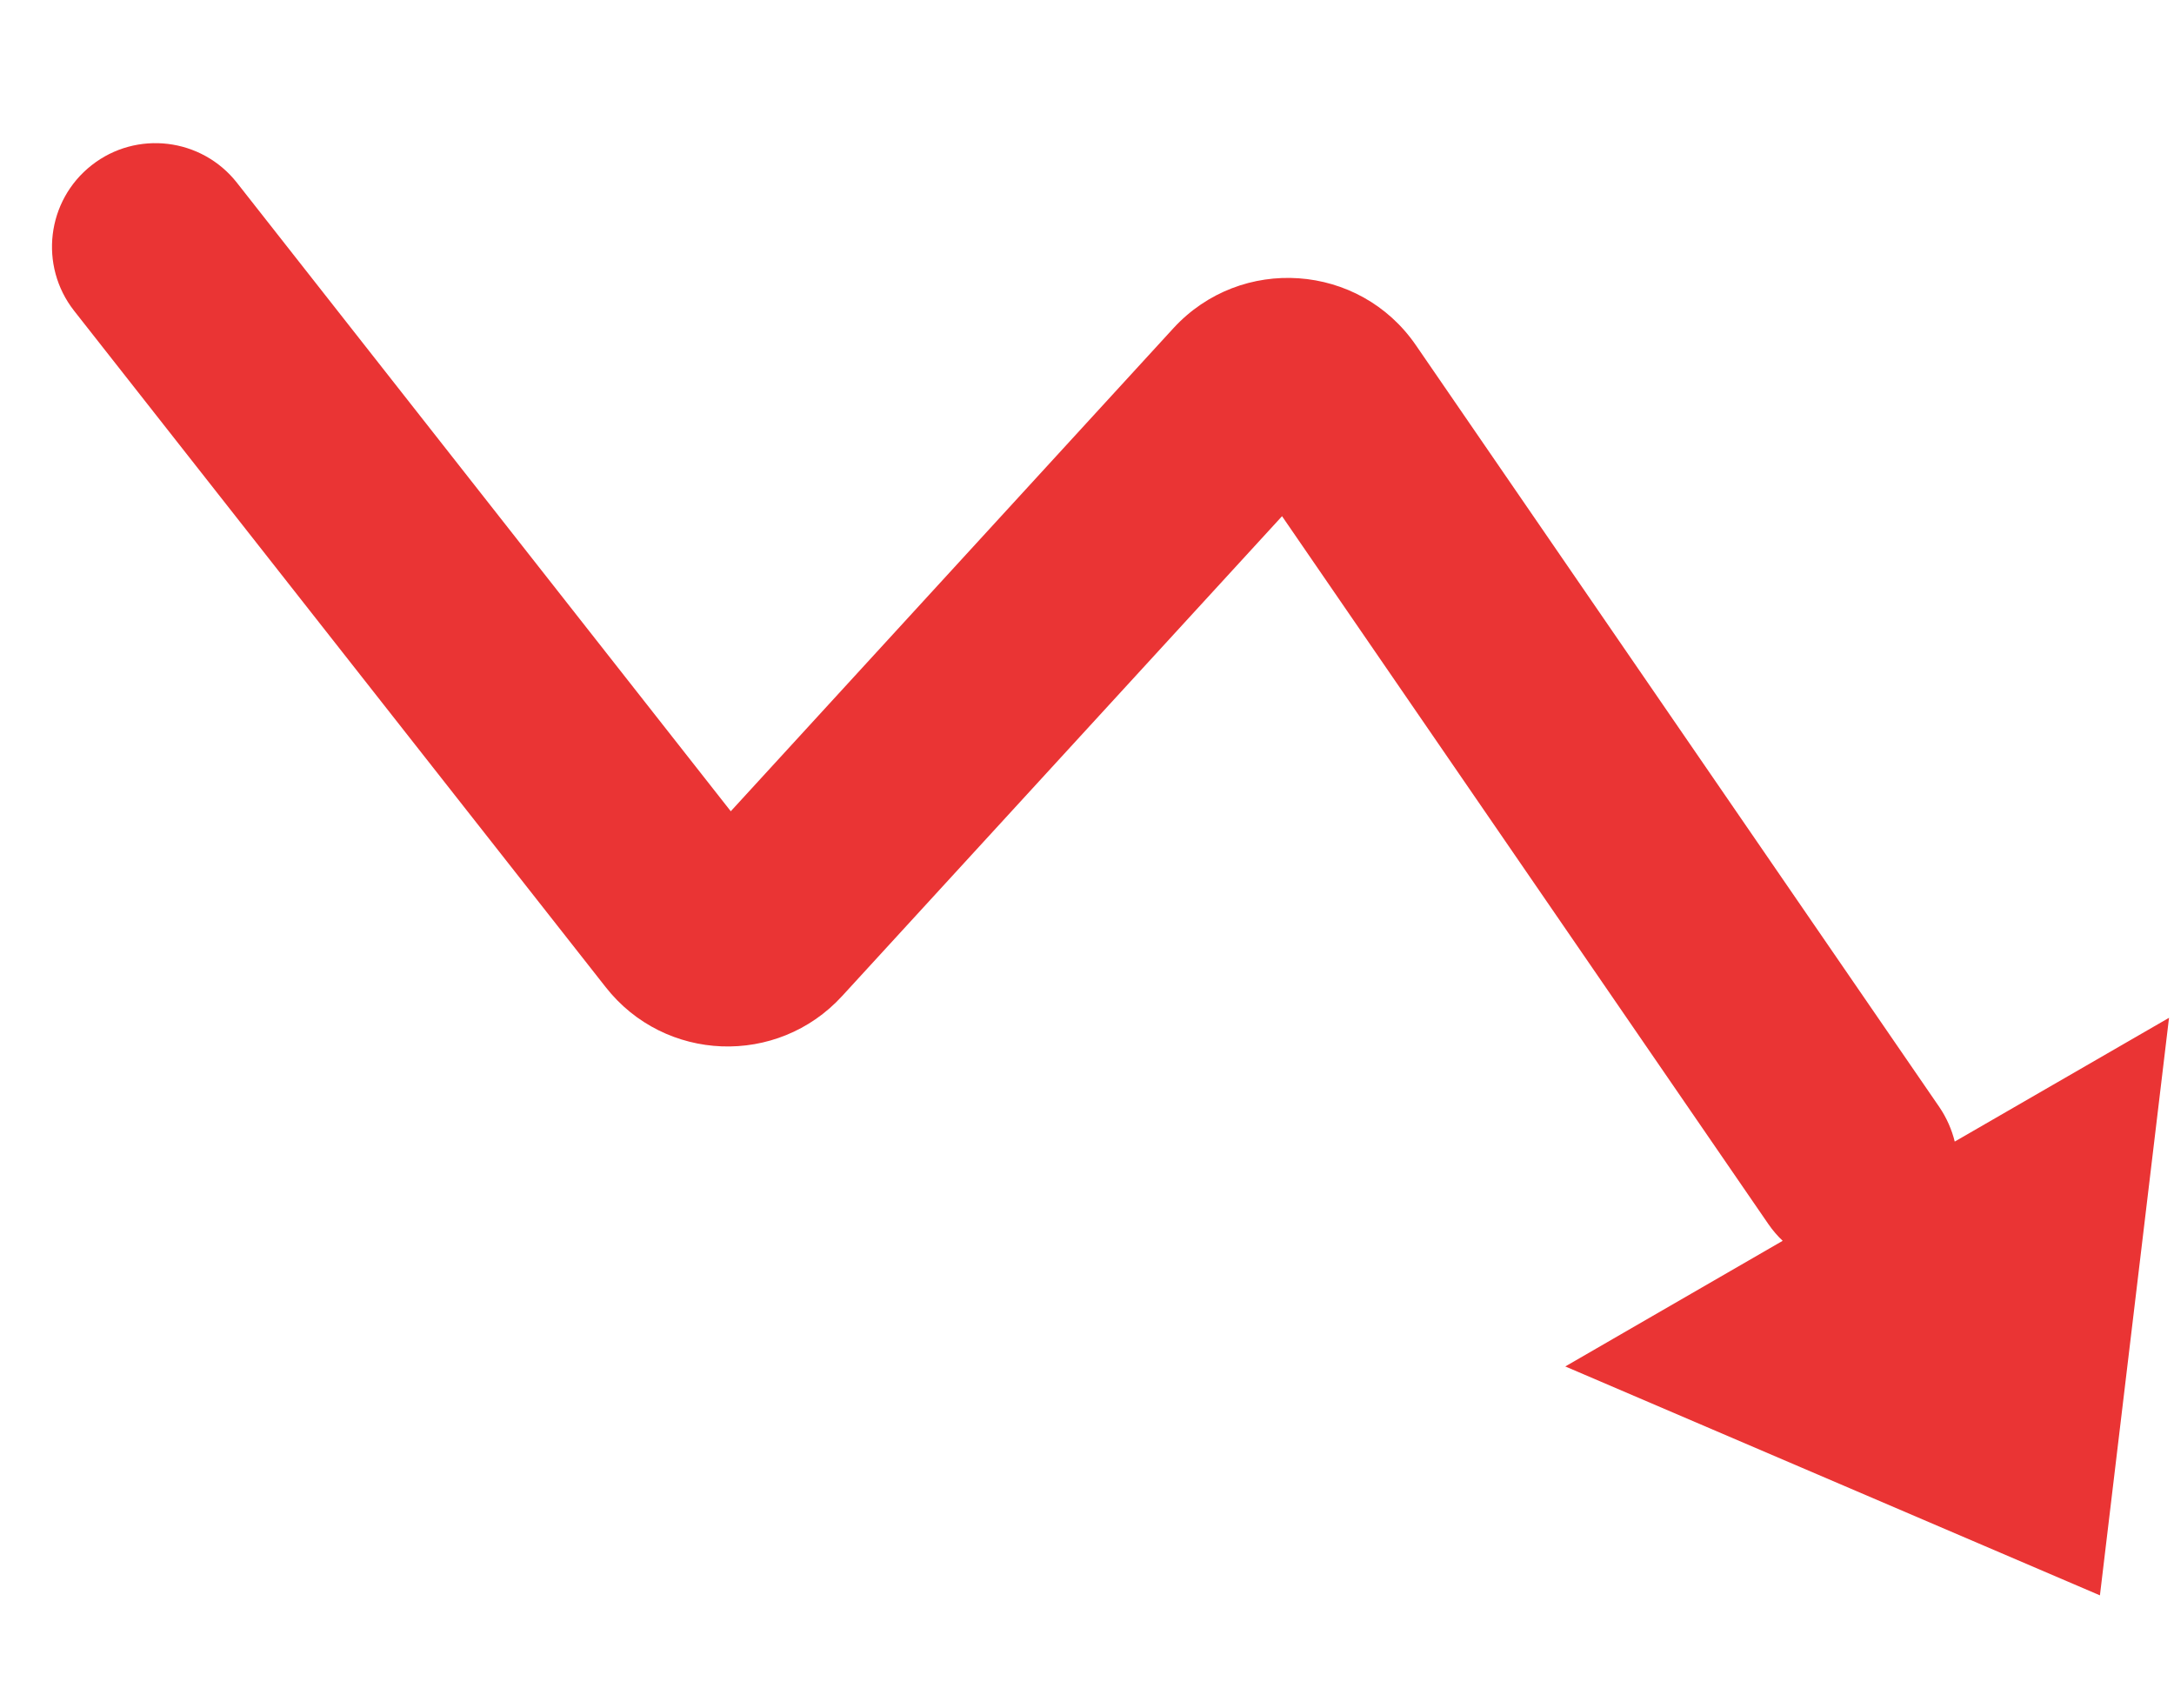 <svg width="14" height="11" viewBox="0 0 14 11" fill="none" xmlns="http://www.w3.org/2000/svg">
<path d="M13.968 6.554L13.523 10.273L10.08 8.799L11.48 7.99C11.447 7.959 11.416 7.923 11.389 7.884L8.256 3.324L5.423 6.414C5.006 6.869 4.281 6.842 3.9 6.356L0.477 2.001C0.25 1.711 0.3 1.292 0.59 1.064C0.879 0.837 1.298 0.887 1.526 1.177L4.706 5.224L7.556 2.114C7.991 1.64 8.754 1.693 9.118 2.223L12.489 7.129C12.536 7.198 12.569 7.274 12.588 7.351L13.968 6.554Z" fill="#EA3434"/>
</svg>
